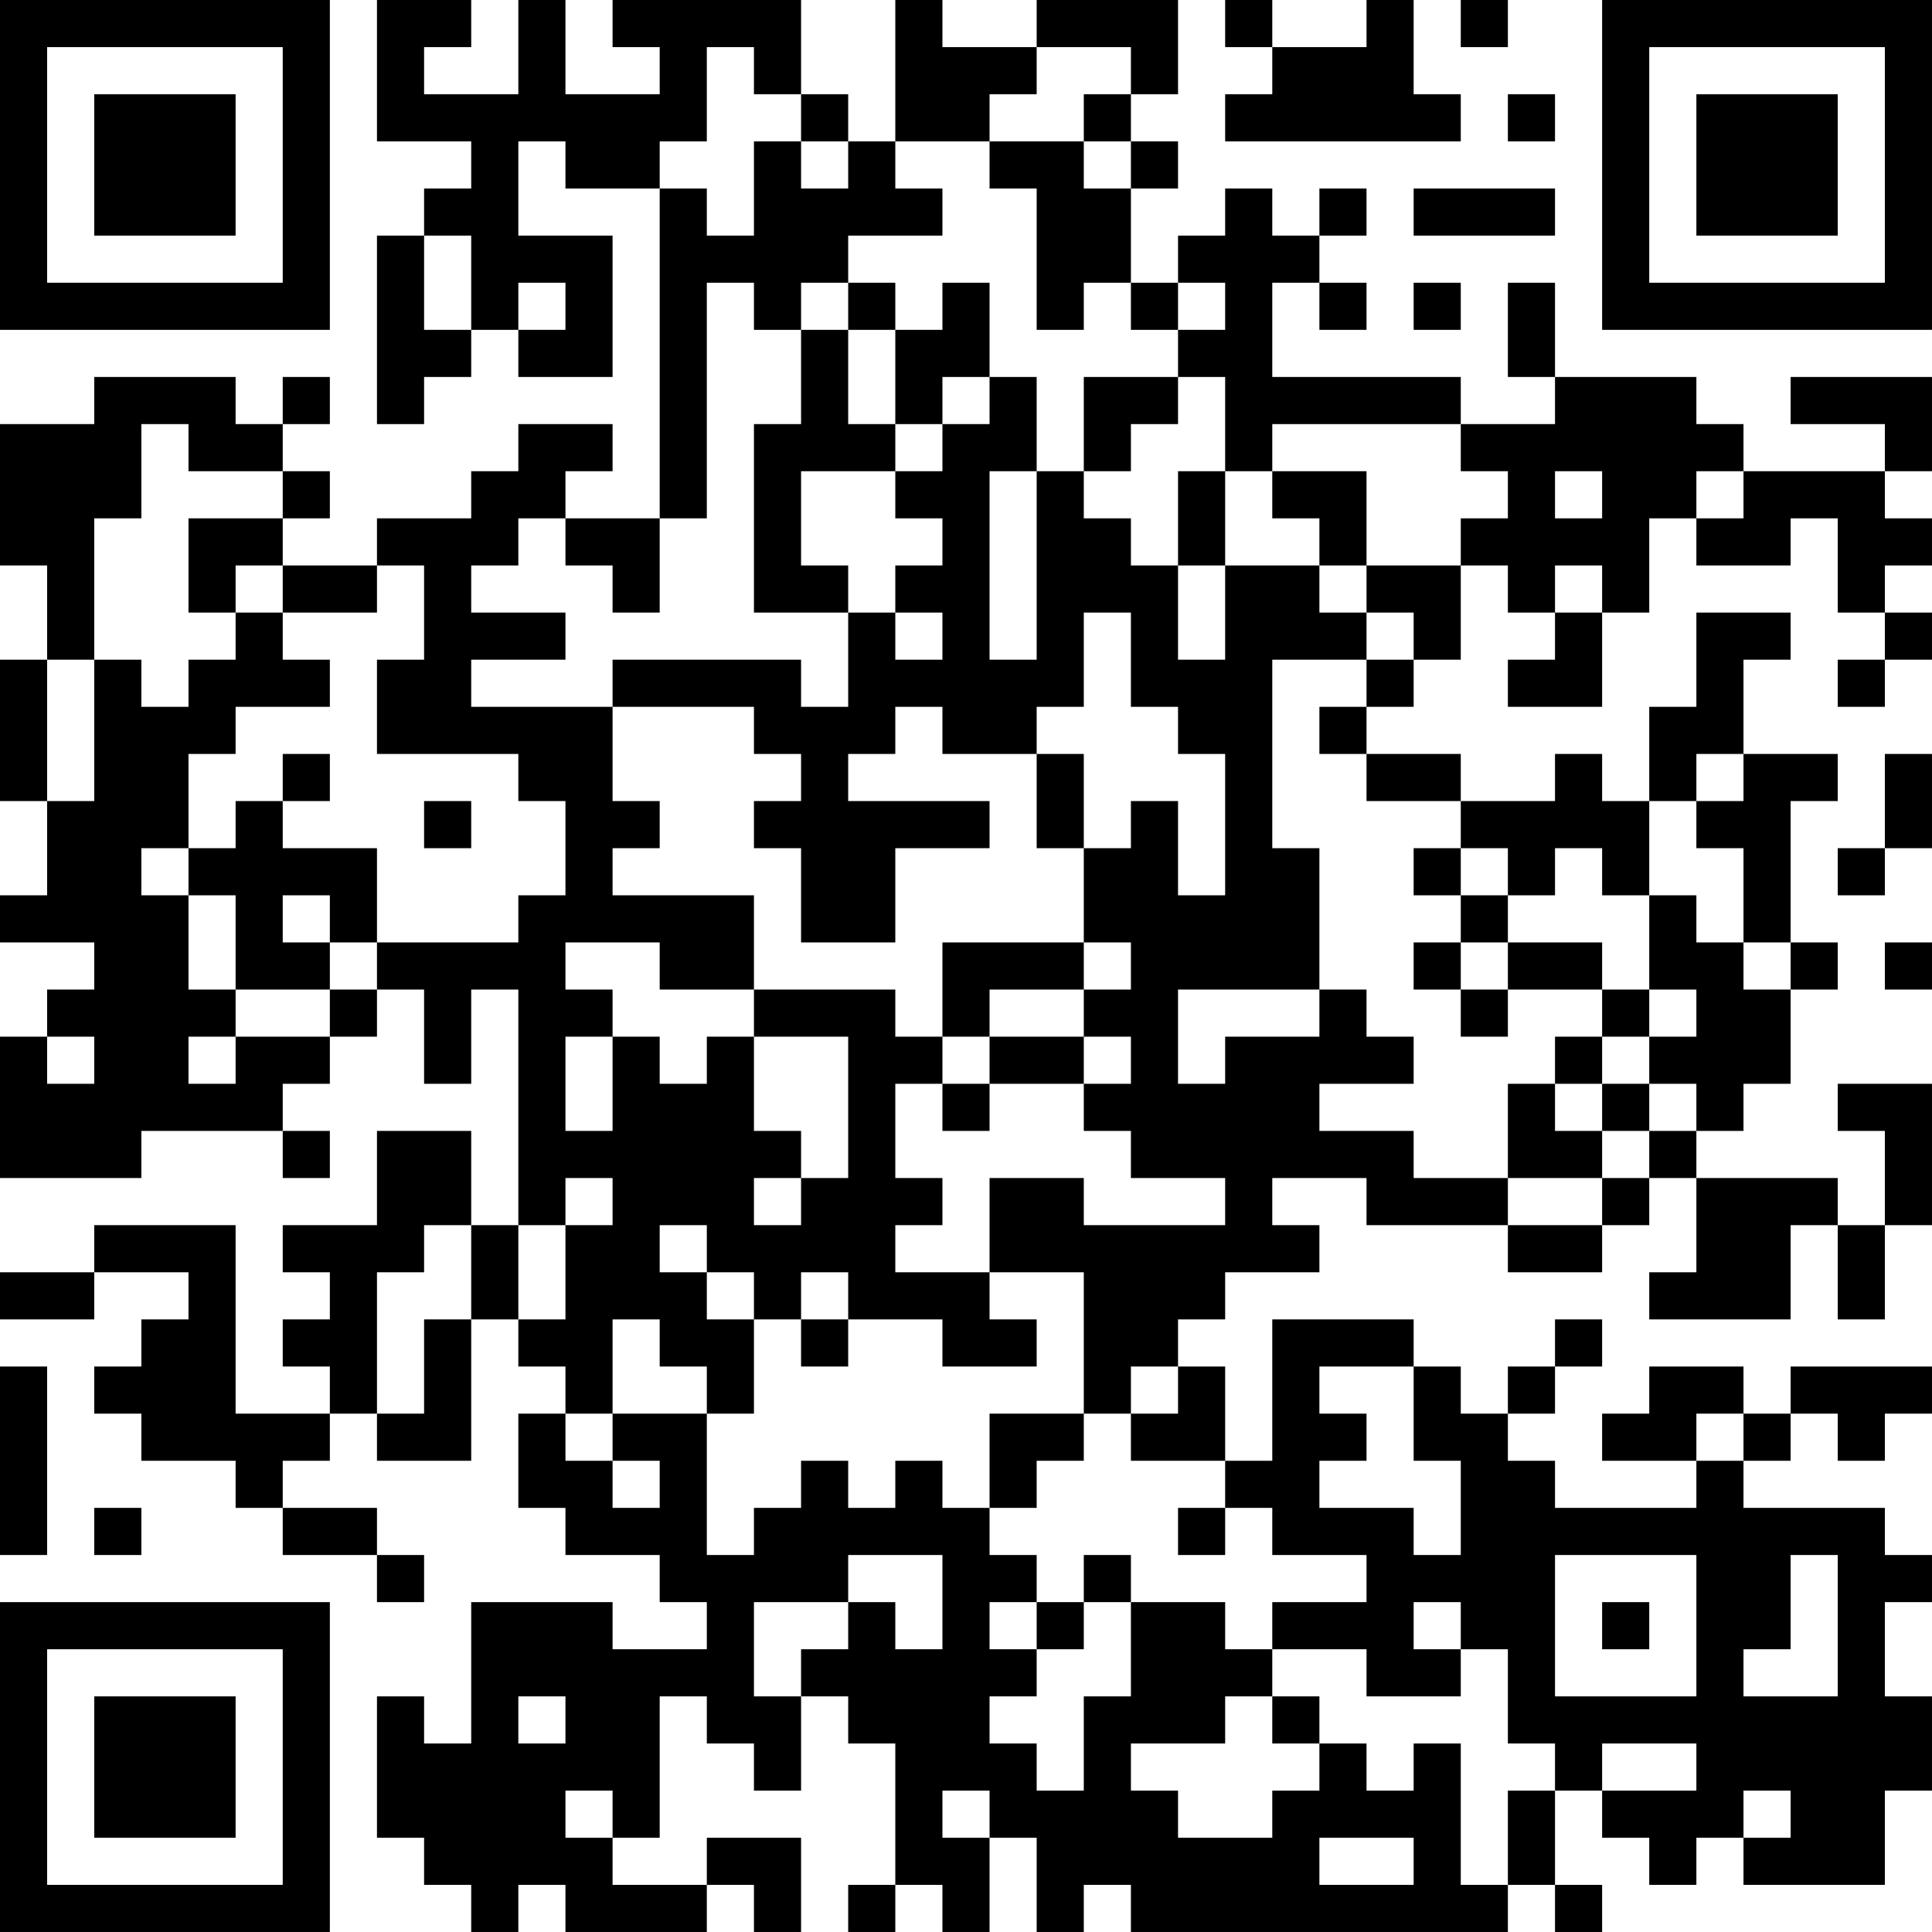 <?xml version="1.0" encoding="UTF-8"?>
<svg xmlns="http://www.w3.org/2000/svg" version="1.1" width="200" height="200" viewBox="0 0 200 200"><rect x="0" y="0" width="200" height="200" fill="#ffffff"/><g transform="scale(4.878)"><g transform="translate(0,0)"><path fill-rule="evenodd" d="M8 0L8 3L10 3L10 4L9 4L9 5L8 5L8 9L9 9L9 8L10 8L10 7L11 7L11 8L13 8L13 5L11 5L11 3L12 3L12 4L14 4L14 11L12 11L12 10L13 10L13 9L11 9L11 10L10 10L10 11L8 11L8 12L6 12L6 11L7 11L7 10L6 10L6 9L7 9L7 8L6 8L6 9L5 9L5 8L2 8L2 9L0 9L0 12L1 12L1 14L0 14L0 17L1 17L1 19L0 19L0 20L2 20L2 21L1 21L1 22L0 22L0 25L3 25L3 24L6 24L6 25L7 25L7 24L6 24L6 23L7 23L7 22L8 22L8 21L9 21L9 23L10 23L10 21L11 21L11 26L10 26L10 24L8 24L8 26L6 26L6 27L7 27L7 28L6 28L6 29L7 29L7 30L5 30L5 26L2 26L2 27L0 27L0 28L2 28L2 27L4 27L4 28L3 28L3 29L2 29L2 30L3 30L3 31L5 31L5 32L6 32L6 33L8 33L8 34L9 34L9 33L8 33L8 32L6 32L6 31L7 31L7 30L8 30L8 31L10 31L10 28L11 28L11 29L12 29L12 30L11 30L11 32L12 32L12 33L14 33L14 34L15 34L15 35L13 35L13 34L10 34L10 37L9 37L9 36L8 36L8 39L9 39L9 40L10 40L10 41L11 41L11 40L12 40L12 41L15 41L15 40L16 40L16 41L17 41L17 39L15 39L15 40L13 40L13 39L14 39L14 36L15 36L15 37L16 37L16 38L17 38L17 36L18 36L18 37L19 37L19 40L18 40L18 41L19 41L19 40L20 40L20 41L21 41L21 39L22 39L22 41L23 41L23 40L24 40L24 41L32 41L32 40L33 40L33 41L34 41L34 40L33 40L33 38L34 38L34 39L35 39L35 40L36 40L36 39L37 39L37 40L40 40L40 38L41 38L41 36L40 36L40 34L41 34L41 33L40 33L40 32L37 32L37 31L38 31L38 30L39 30L39 31L40 31L40 30L41 30L41 29L38 29L38 30L37 30L37 29L35 29L35 30L34 30L34 31L36 31L36 32L33 32L33 31L32 31L32 30L33 30L33 29L34 29L34 28L33 28L33 29L32 29L32 30L31 30L31 29L30 29L30 28L27 28L27 31L26 31L26 29L25 29L25 28L26 28L26 27L28 27L28 26L27 26L27 25L29 25L29 26L32 26L32 27L34 27L34 26L35 26L35 25L36 25L36 27L35 27L35 28L38 28L38 26L39 26L39 28L40 28L40 26L41 26L41 23L39 23L39 24L40 24L40 26L39 26L39 25L36 25L36 24L37 24L37 23L38 23L38 21L39 21L39 20L38 20L38 17L39 17L39 16L37 16L37 14L38 14L38 13L36 13L36 15L35 15L35 17L34 17L34 16L33 16L33 17L31 17L31 16L29 16L29 15L30 15L30 14L31 14L31 12L32 12L32 13L33 13L33 14L32 14L32 15L34 15L34 13L35 13L35 11L36 11L36 12L38 12L38 11L39 11L39 13L40 13L40 14L39 14L39 15L40 15L40 14L41 14L41 13L40 13L40 12L41 12L41 11L40 11L40 10L41 10L41 8L38 8L38 9L40 9L40 10L37 10L37 9L36 9L36 8L33 8L33 6L32 6L32 8L33 8L33 9L31 9L31 8L27 8L27 6L28 6L28 7L29 7L29 6L28 6L28 5L29 5L29 4L28 4L28 5L27 5L27 4L26 4L26 5L25 5L25 6L24 6L24 4L25 4L25 3L24 3L24 2L25 2L25 0L22 0L22 1L20 1L20 0L19 0L19 3L18 3L18 2L17 2L17 0L13 0L13 1L14 1L14 2L12 2L12 0L11 0L11 2L9 2L9 1L10 1L10 0ZM26 0L26 1L27 1L27 2L26 2L26 3L31 3L31 2L30 2L30 0L29 0L29 1L27 1L27 0ZM31 0L31 1L32 1L32 0ZM15 1L15 3L14 3L14 4L15 4L15 5L16 5L16 3L17 3L17 4L18 4L18 3L17 3L17 2L16 2L16 1ZM22 1L22 2L21 2L21 3L19 3L19 4L20 4L20 5L18 5L18 6L17 6L17 7L16 7L16 6L15 6L15 11L14 11L14 13L13 13L13 12L12 12L12 11L11 11L11 12L10 12L10 13L12 13L12 14L10 14L10 15L13 15L13 17L14 17L14 18L13 18L13 19L16 19L16 21L14 21L14 20L12 20L12 21L13 21L13 22L12 22L12 24L13 24L13 22L14 22L14 23L15 23L15 22L16 22L16 24L17 24L17 25L16 25L16 26L17 26L17 25L18 25L18 22L16 22L16 21L19 21L19 22L20 22L20 23L19 23L19 25L20 25L20 26L19 26L19 27L21 27L21 28L22 28L22 29L20 29L20 28L18 28L18 27L17 27L17 28L16 28L16 27L15 27L15 26L14 26L14 27L15 27L15 28L16 28L16 30L15 30L15 29L14 29L14 28L13 28L13 30L12 30L12 31L13 31L13 32L14 32L14 31L13 31L13 30L15 30L15 33L16 33L16 32L17 32L17 31L18 31L18 32L19 32L19 31L20 31L20 32L21 32L21 33L22 33L22 34L21 34L21 35L22 35L22 36L21 36L21 37L22 37L22 38L23 38L23 36L24 36L24 34L26 34L26 35L27 35L27 36L26 36L26 37L24 37L24 38L25 38L25 39L27 39L27 38L28 38L28 37L29 37L29 38L30 38L30 37L31 37L31 40L32 40L32 38L33 38L33 37L32 37L32 35L31 35L31 34L30 34L30 35L31 35L31 36L29 36L29 35L27 35L27 34L29 34L29 33L27 33L27 32L26 32L26 31L24 31L24 30L25 30L25 29L24 29L24 30L23 30L23 27L21 27L21 25L23 25L23 26L26 26L26 25L24 25L24 24L23 24L23 23L24 23L24 22L23 22L23 21L24 21L24 20L23 20L23 18L24 18L24 17L25 17L25 19L26 19L26 16L25 16L25 15L24 15L24 13L23 13L23 15L22 15L22 16L20 16L20 15L19 15L19 16L18 16L18 17L21 17L21 18L19 18L19 20L17 20L17 18L16 18L16 17L17 17L17 16L16 16L16 15L13 15L13 14L17 14L17 15L18 15L18 13L19 13L19 14L20 14L20 13L19 13L19 12L20 12L20 11L19 11L19 10L20 10L20 9L21 9L21 8L22 8L22 10L21 10L21 14L22 14L22 10L23 10L23 11L24 11L24 12L25 12L25 14L26 14L26 12L28 12L28 13L29 13L29 14L27 14L27 18L28 18L28 21L25 21L25 23L26 23L26 22L28 22L28 21L29 21L29 22L30 22L30 23L28 23L28 24L30 24L30 25L32 25L32 26L34 26L34 25L35 25L35 24L36 24L36 23L35 23L35 22L36 22L36 21L35 21L35 19L36 19L36 20L37 20L37 21L38 21L38 20L37 20L37 18L36 18L36 17L37 17L37 16L36 16L36 17L35 17L35 19L34 19L34 18L33 18L33 19L32 19L32 18L31 18L31 17L29 17L29 16L28 16L28 15L29 15L29 14L30 14L30 13L29 13L29 12L31 12L31 11L32 11L32 10L31 10L31 9L27 9L27 10L26 10L26 8L25 8L25 7L26 7L26 6L25 6L25 7L24 7L24 6L23 6L23 7L22 7L22 4L21 4L21 3L23 3L23 4L24 4L24 3L23 3L23 2L24 2L24 1ZM32 2L32 3L33 3L33 2ZM30 4L30 5L33 5L33 4ZM9 5L9 7L10 7L10 5ZM11 6L11 7L12 7L12 6ZM18 6L18 7L17 7L17 9L16 9L16 13L18 13L18 12L17 12L17 10L19 10L19 9L20 9L20 8L21 8L21 6L20 6L20 7L19 7L19 6ZM30 6L30 7L31 7L31 6ZM18 7L18 9L19 9L19 7ZM23 8L23 10L24 10L24 9L25 9L25 8ZM3 9L3 11L2 11L2 14L1 14L1 17L2 17L2 14L3 14L3 15L4 15L4 14L5 14L5 13L6 13L6 14L7 14L7 15L5 15L5 16L4 16L4 18L3 18L3 19L4 19L4 21L5 21L5 22L4 22L4 23L5 23L5 22L7 22L7 21L8 21L8 20L11 20L11 19L12 19L12 17L11 17L11 16L8 16L8 14L9 14L9 12L8 12L8 13L6 13L6 12L5 12L5 13L4 13L4 11L6 11L6 10L4 10L4 9ZM25 10L25 12L26 12L26 10ZM27 10L27 11L28 11L28 12L29 12L29 10ZM33 10L33 11L34 11L34 10ZM36 10L36 11L37 11L37 10ZM33 12L33 13L34 13L34 12ZM6 16L6 17L5 17L5 18L4 18L4 19L5 19L5 21L7 21L7 20L8 20L8 18L6 18L6 17L7 17L7 16ZM22 16L22 18L23 18L23 16ZM40 16L40 18L39 18L39 19L40 19L40 18L41 18L41 16ZM9 17L9 18L10 18L10 17ZM30 18L30 19L31 19L31 20L30 20L30 21L31 21L31 22L32 22L32 21L34 21L34 22L33 22L33 23L32 23L32 25L34 25L34 24L35 24L35 23L34 23L34 22L35 22L35 21L34 21L34 20L32 20L32 19L31 19L31 18ZM6 19L6 20L7 20L7 19ZM20 20L20 22L21 22L21 23L20 23L20 24L21 24L21 23L23 23L23 22L21 22L21 21L23 21L23 20ZM31 20L31 21L32 21L32 20ZM40 20L40 21L41 21L41 20ZM1 22L1 23L2 23L2 22ZM33 23L33 24L34 24L34 23ZM12 25L12 26L11 26L11 28L12 28L12 26L13 26L13 25ZM9 26L9 27L8 27L8 30L9 30L9 28L10 28L10 26ZM17 28L17 29L18 29L18 28ZM0 29L0 33L1 33L1 29ZM28 29L28 30L29 30L29 31L28 31L28 32L30 32L30 33L31 33L31 31L30 31L30 29ZM21 30L21 32L22 32L22 31L23 31L23 30ZM36 30L36 31L37 31L37 30ZM2 32L2 33L3 33L3 32ZM25 32L25 33L26 33L26 32ZM18 33L18 34L16 34L16 36L17 36L17 35L18 35L18 34L19 34L19 35L20 35L20 33ZM23 33L23 34L22 34L22 35L23 35L23 34L24 34L24 33ZM33 33L33 36L36 36L36 33ZM38 33L38 35L37 35L37 36L39 36L39 33ZM34 34L34 35L35 35L35 34ZM11 36L11 37L12 37L12 36ZM27 36L27 37L28 37L28 36ZM34 37L34 38L36 38L36 37ZM12 38L12 39L13 39L13 38ZM20 38L20 39L21 39L21 38ZM37 38L37 39L38 39L38 38ZM28 39L28 40L30 40L30 39ZM0 0L0 7L7 7L7 0ZM1 1L1 6L6 6L6 1ZM2 2L2 5L5 5L5 2ZM34 0L34 7L41 7L41 0ZM35 1L35 6L40 6L40 1ZM36 2L36 5L39 5L39 2ZM0 34L0 41L7 41L7 34ZM1 35L1 40L6 40L6 35ZM2 36L2 39L5 39L5 36Z" fill="#000000"/></g></g></svg>
